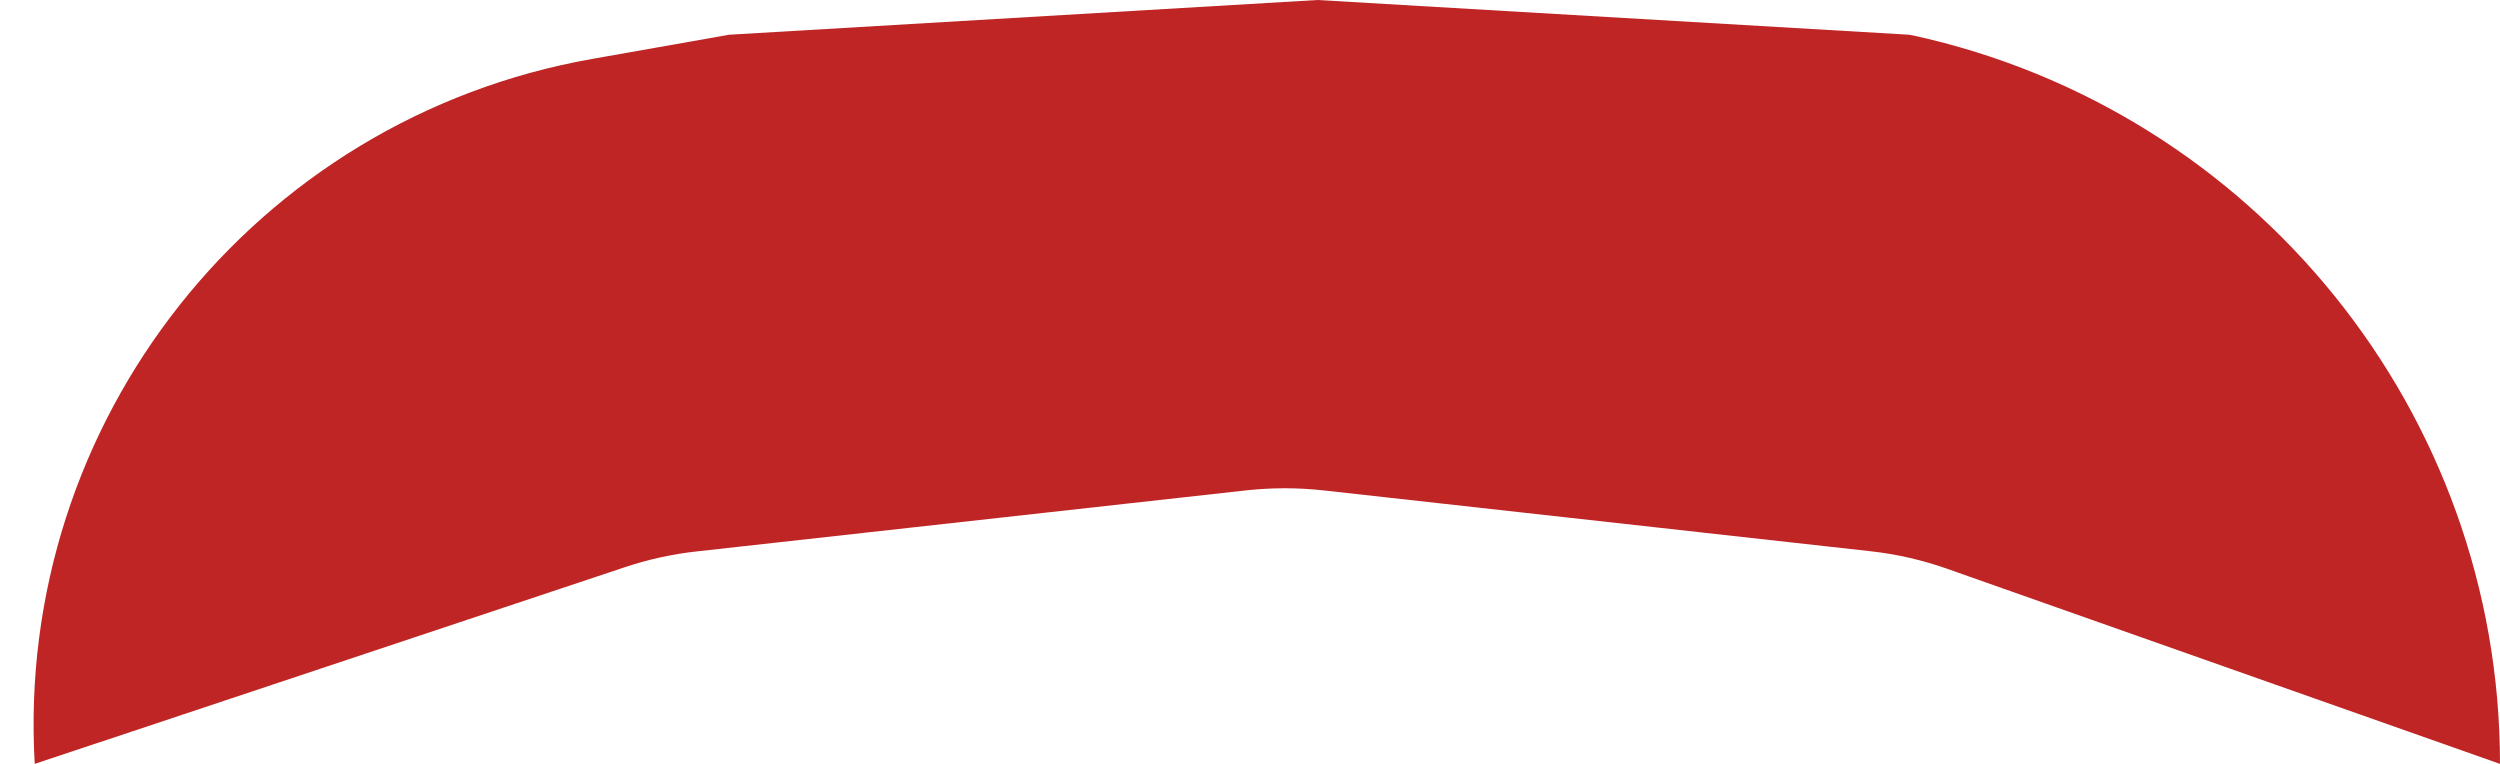<svg width="36" height="11" viewBox="0 0 36 11" fill="none" xmlns="http://www.w3.org/2000/svg">
<path d="M0.5 11L8.997 8.168C9.332 8.056 9.676 7.98 10.027 7.941L17.948 7.061C18.315 7.021 18.685 7.021 19.052 7.061L26.929 7.937C27.309 7.979 27.682 8.064 28.041 8.191L36 11V11C36 5.952 32.473 1.584 27.541 0.509V0.509C27.514 0.503 27.486 0.499 27.458 0.498L18.973 0L10.5 0.5L8.53 0.848C3.666 1.706 0.215 6.069 0.5 11V11Z" fill="#C02525"/>
</svg>
